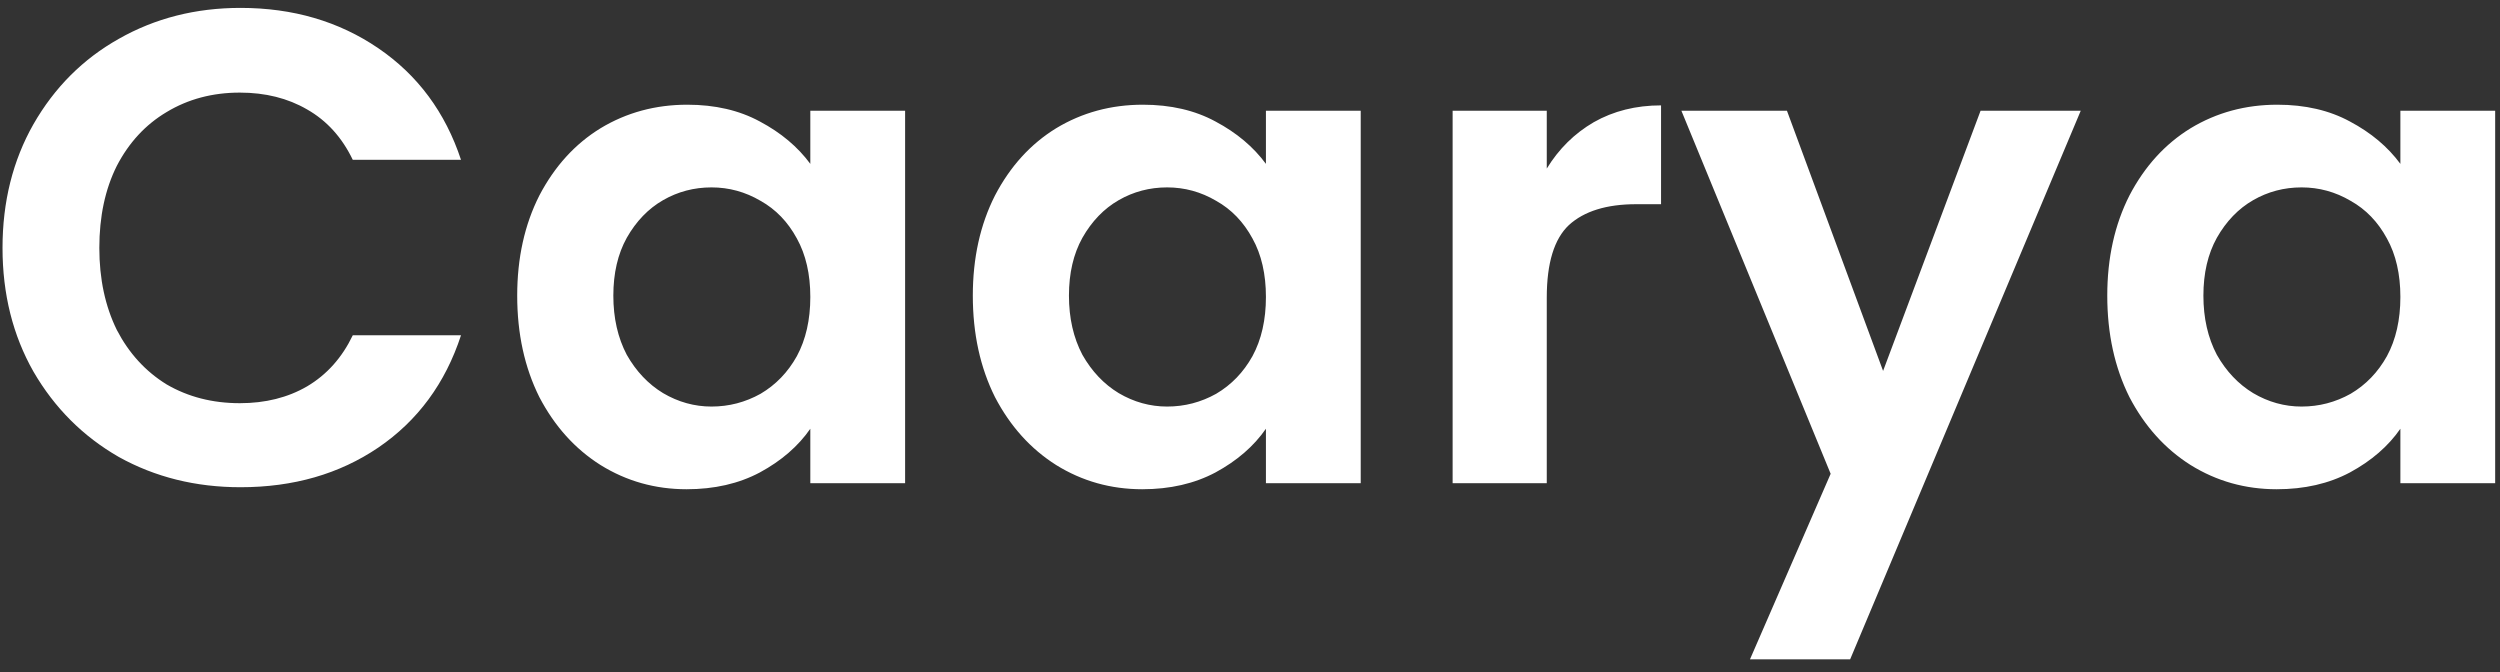 <svg width="119" height="32" viewBox="0 0 119 32" fill="none" xmlns="http://www.w3.org/2000/svg">
<rect x="0" y="0" width="119" height="32" fill="#333333" stroke="none"/>
<path d="M0.12 11.8C0.12 9.603 0.611 7.64 1.592 5.912C2.595 4.163 3.949 2.808 5.656 1.848C7.384 0.867 9.315 0.376 11.448 0.376C13.944 0.376 16.131 1.016 18.008 2.296C19.885 3.576 21.197 5.347 21.944 7.608H16.792C16.28 6.541 15.555 5.741 14.616 5.208C13.699 4.675 12.632 4.408 11.416 4.408C10.115 4.408 8.952 4.717 7.928 5.336C6.925 5.933 6.136 6.787 5.56 7.896C5.005 9.005 4.728 10.307 4.728 11.8C4.728 13.272 5.005 14.573 5.56 15.704C6.136 16.813 6.925 17.677 7.928 18.296C8.952 18.893 10.115 19.192 11.416 19.192C12.632 19.192 13.699 18.925 14.616 18.392C15.555 17.837 16.28 17.027 16.792 15.96H21.944C21.197 18.243 19.885 20.024 18.008 21.304C16.152 22.563 13.965 23.192 11.448 23.192C9.315 23.192 7.384 22.712 5.656 21.752C3.949 20.771 2.595 19.416 1.592 17.688C0.611 15.96 0.12 13.997 0.12 11.8ZM24.619 14.072C24.619 12.28 24.971 10.691 25.674 9.304C26.4 7.917 27.37 6.851 28.587 6.104C29.824 5.357 31.2 4.984 32.715 4.984C34.037 4.984 35.189 5.251 36.17 5.784C37.173 6.317 37.973 6.989 38.571 7.8V5.272H43.083V23H38.571V20.408C37.995 21.24 37.194 21.933 36.17 22.488C35.168 23.021 34.005 23.288 32.682 23.288C31.189 23.288 29.824 22.904 28.587 22.136C27.37 21.368 26.4 20.291 25.674 18.904C24.971 17.496 24.619 15.885 24.619 14.072ZM38.571 14.136C38.571 13.048 38.357 12.12 37.931 11.352C37.504 10.563 36.928 9.965 36.203 9.56C35.477 9.133 34.699 8.92 33.867 8.92C33.035 8.92 32.267 9.123 31.562 9.528C30.858 9.933 30.282 10.531 29.834 11.32C29.408 12.088 29.195 13.005 29.195 14.072C29.195 15.139 29.408 16.077 29.834 16.888C30.282 17.677 30.858 18.285 31.562 18.712C32.288 19.139 33.056 19.352 33.867 19.352C34.699 19.352 35.477 19.149 36.203 18.744C36.928 18.317 37.504 17.72 37.931 16.952C38.357 16.163 38.571 15.224 38.571 14.136ZM46.306 14.072C46.306 12.28 46.658 10.691 47.362 9.304C48.087 7.917 49.058 6.851 50.274 6.104C51.511 5.357 52.887 4.984 54.402 4.984C55.725 4.984 56.877 5.251 57.858 5.784C58.861 6.317 59.661 6.989 60.258 7.8V5.272H64.77V23H60.258V20.408C59.682 21.24 58.882 21.933 57.858 22.488C56.855 23.021 55.693 23.288 54.37 23.288C52.877 23.288 51.511 22.904 50.274 22.136C49.058 21.368 48.087 20.291 47.362 18.904C46.658 17.496 46.306 15.885 46.306 14.072ZM60.258 14.136C60.258 13.048 60.045 12.12 59.618 11.352C59.191 10.563 58.615 9.965 57.89 9.56C57.165 9.133 56.386 8.92 55.554 8.92C54.722 8.92 53.954 9.123 53.25 9.528C52.546 9.933 51.97 10.531 51.522 11.32C51.095 12.088 50.882 13.005 50.882 14.072C50.882 15.139 51.095 16.077 51.522 16.888C51.97 17.677 52.546 18.285 53.25 18.712C53.975 19.139 54.743 19.352 55.554 19.352C56.386 19.352 57.165 19.149 57.89 18.744C58.615 18.317 59.191 17.72 59.618 16.952C60.045 16.163 60.258 15.224 60.258 14.136ZM73.626 8.024C74.201 7.085 74.948 6.349 75.865 5.816C76.804 5.283 77.871 5.016 79.066 5.016V9.72H77.882C76.474 9.72 75.407 10.051 74.681 10.712C73.978 11.373 73.626 12.525 73.626 14.168V23H69.145V5.272H73.626V8.024ZM99.043 5.272L88.067 31.384H83.299L87.139 22.552L80.035 5.272H85.059L89.635 17.656L94.275 5.272H99.043ZM100.306 14.072C100.306 12.28 100.658 10.691 101.362 9.304C102.087 7.917 103.058 6.851 104.274 6.104C105.511 5.357 106.887 4.984 108.402 4.984C109.725 4.984 110.877 5.251 111.858 5.784C112.861 6.317 113.661 6.989 114.258 7.8V5.272H118.77V23H114.258V20.408C113.682 21.24 112.882 21.933 111.858 22.488C110.855 23.021 109.693 23.288 108.37 23.288C106.877 23.288 105.511 22.904 104.274 22.136C103.058 21.368 102.087 20.291 101.362 18.904C100.658 17.496 100.306 15.885 100.306 14.072ZM114.258 14.136C114.258 13.048 114.045 12.12 113.618 11.352C113.191 10.563 112.615 9.965 111.89 9.56C111.165 9.133 110.386 8.92 109.554 8.92C108.722 8.92 107.954 9.123 107.25 9.528C106.546 9.933 105.97 10.531 105.522 11.32C105.095 12.088 104.882 13.005 104.882 14.072C104.882 15.139 105.095 16.077 105.522 16.888C105.97 17.677 106.546 18.285 107.25 18.712C107.975 19.139 108.743 19.352 109.554 19.352C110.386 19.352 111.165 19.149 111.89 18.744C112.615 18.317 113.191 17.72 113.618 16.952C114.045 16.163 114.258 15.224 114.258 14.136Z" fill="white"/>
</svg>
